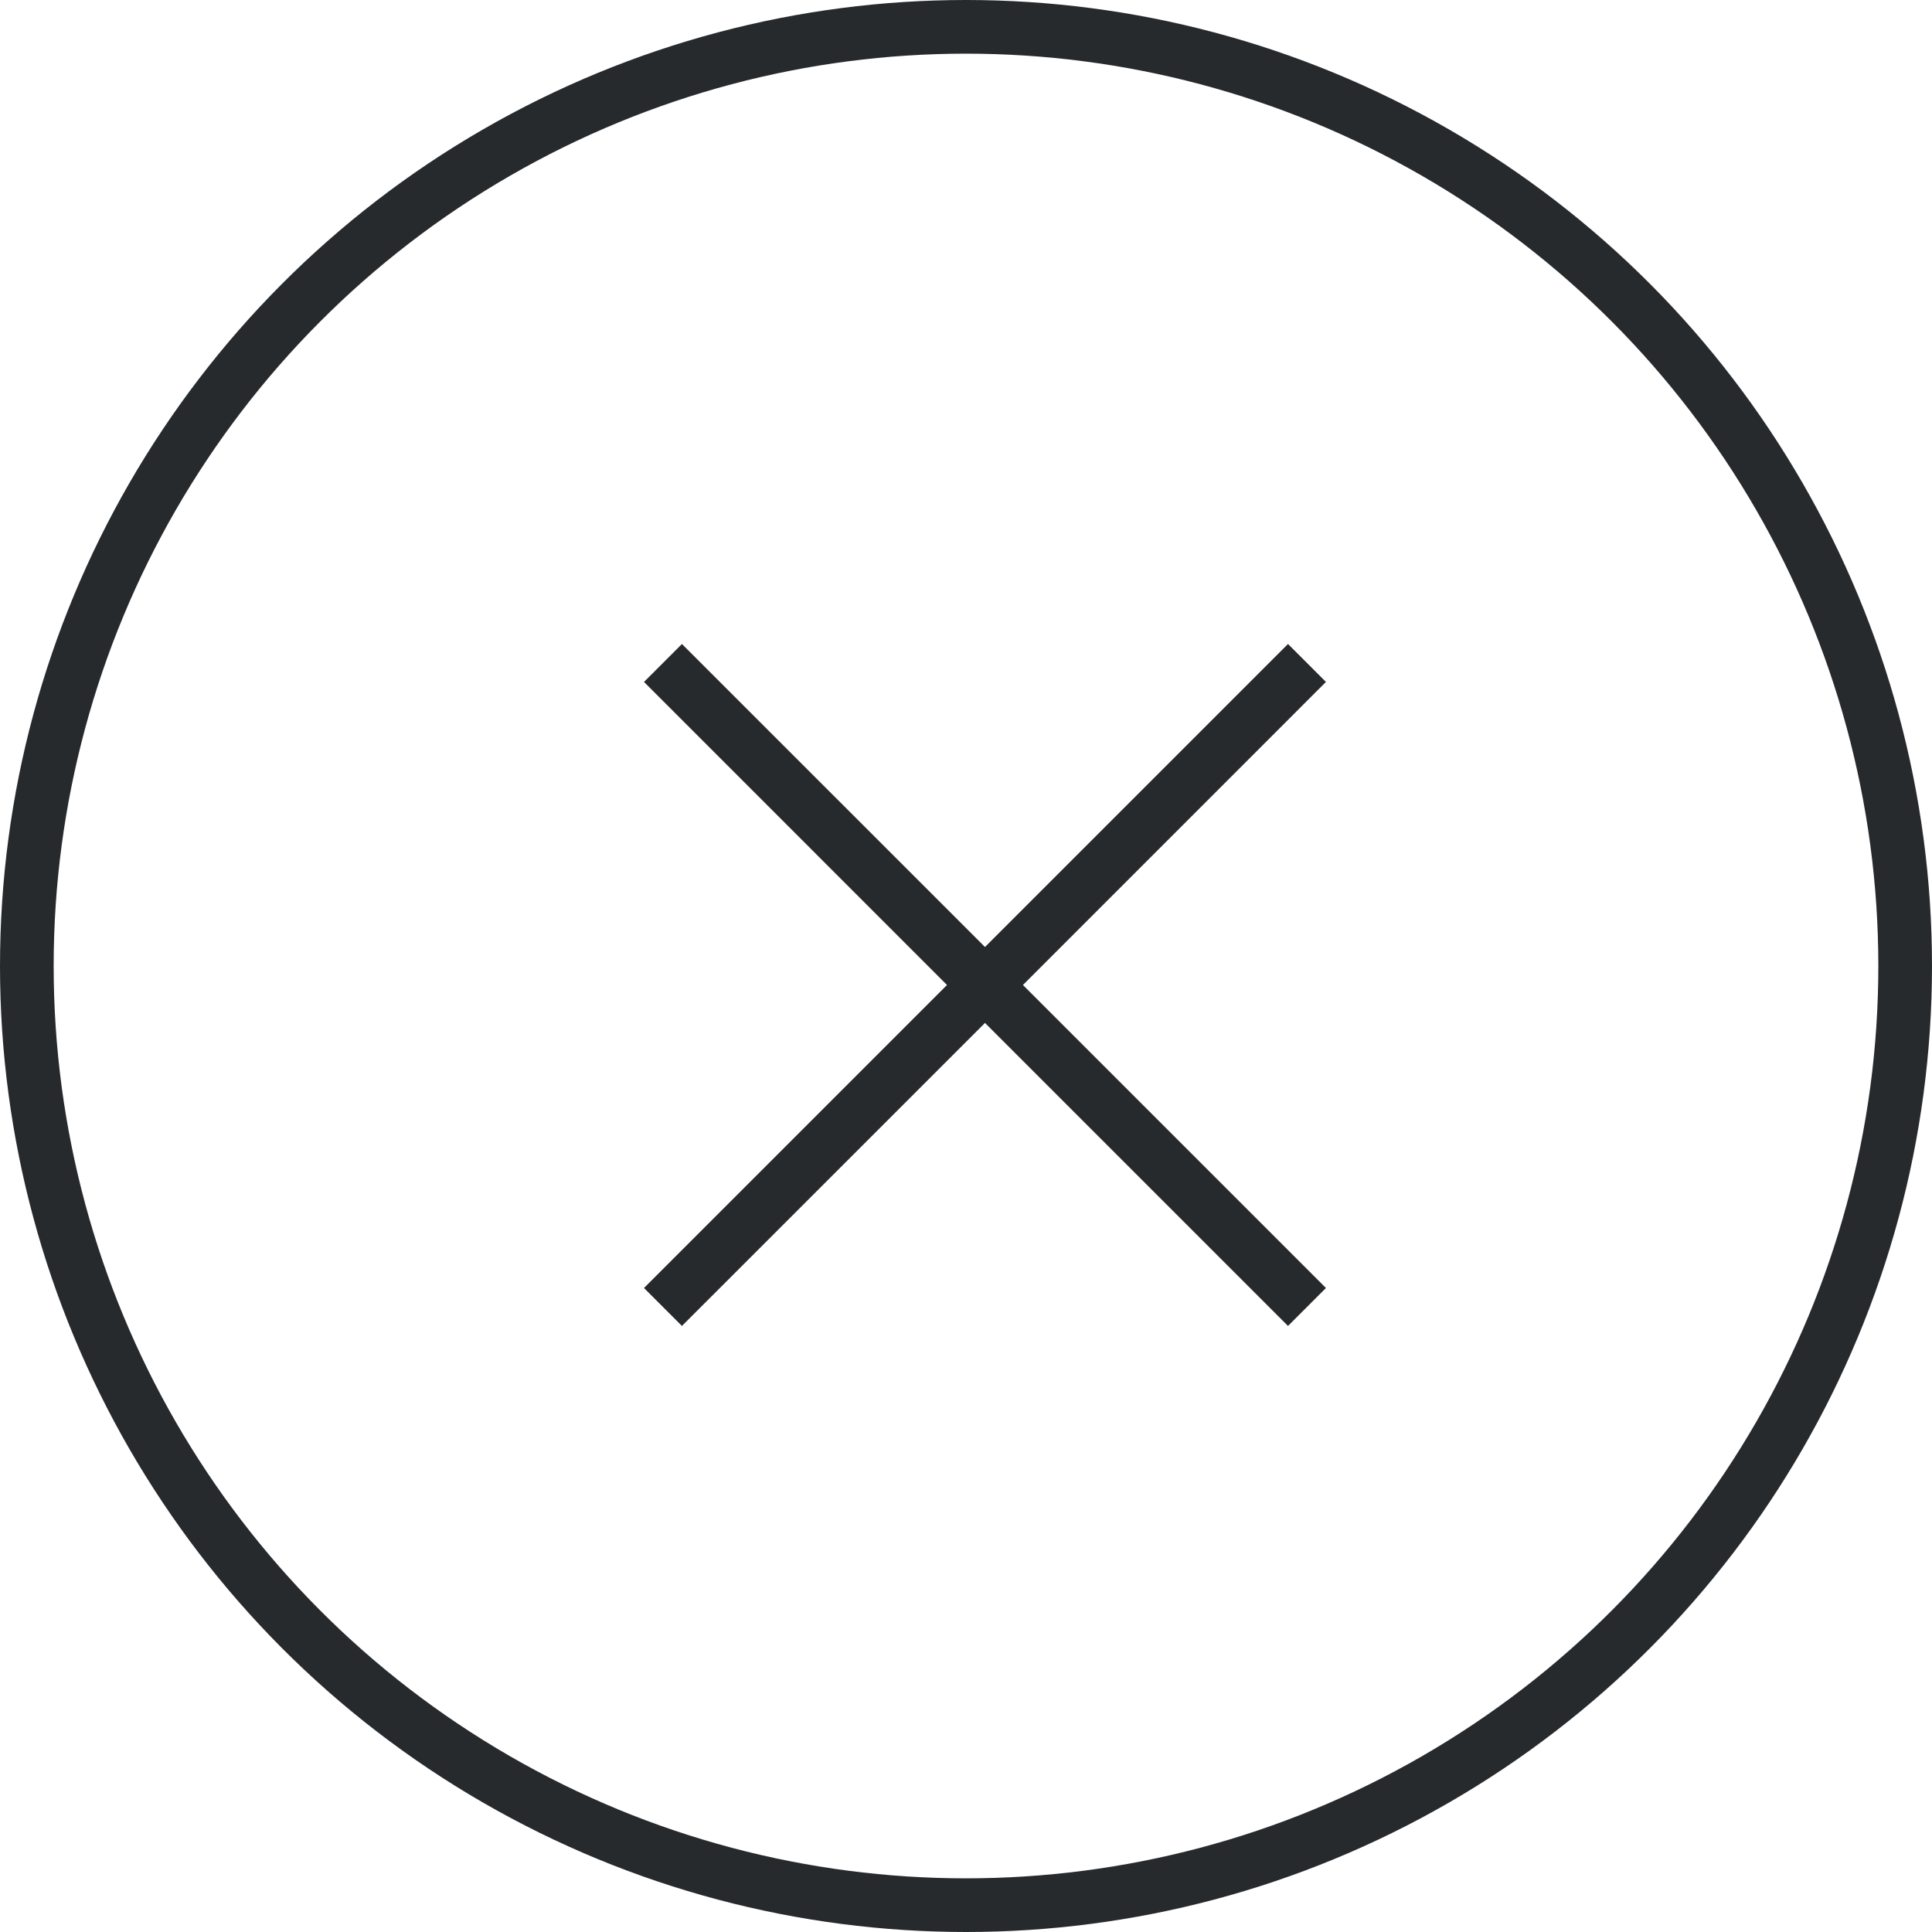 <svg width="36" height="36" viewBox="0 0 36 36" fill="none" xmlns="http://www.w3.org/2000/svg">
<path fill-rule="evenodd" clip-rule="evenodd" d="M18.354 19.061L24 24.707L24.707 24L19.061 18.354L24.707 12.707L24 12L18.354 17.646L12.707 12L12 12.707L17.646 18.354L12 24L12.707 24.707L18.354 19.061Z" fill="#272A2D"/>
<circle cx="18" cy="18" r="17.5" stroke="#272A2D"/>
</svg>
